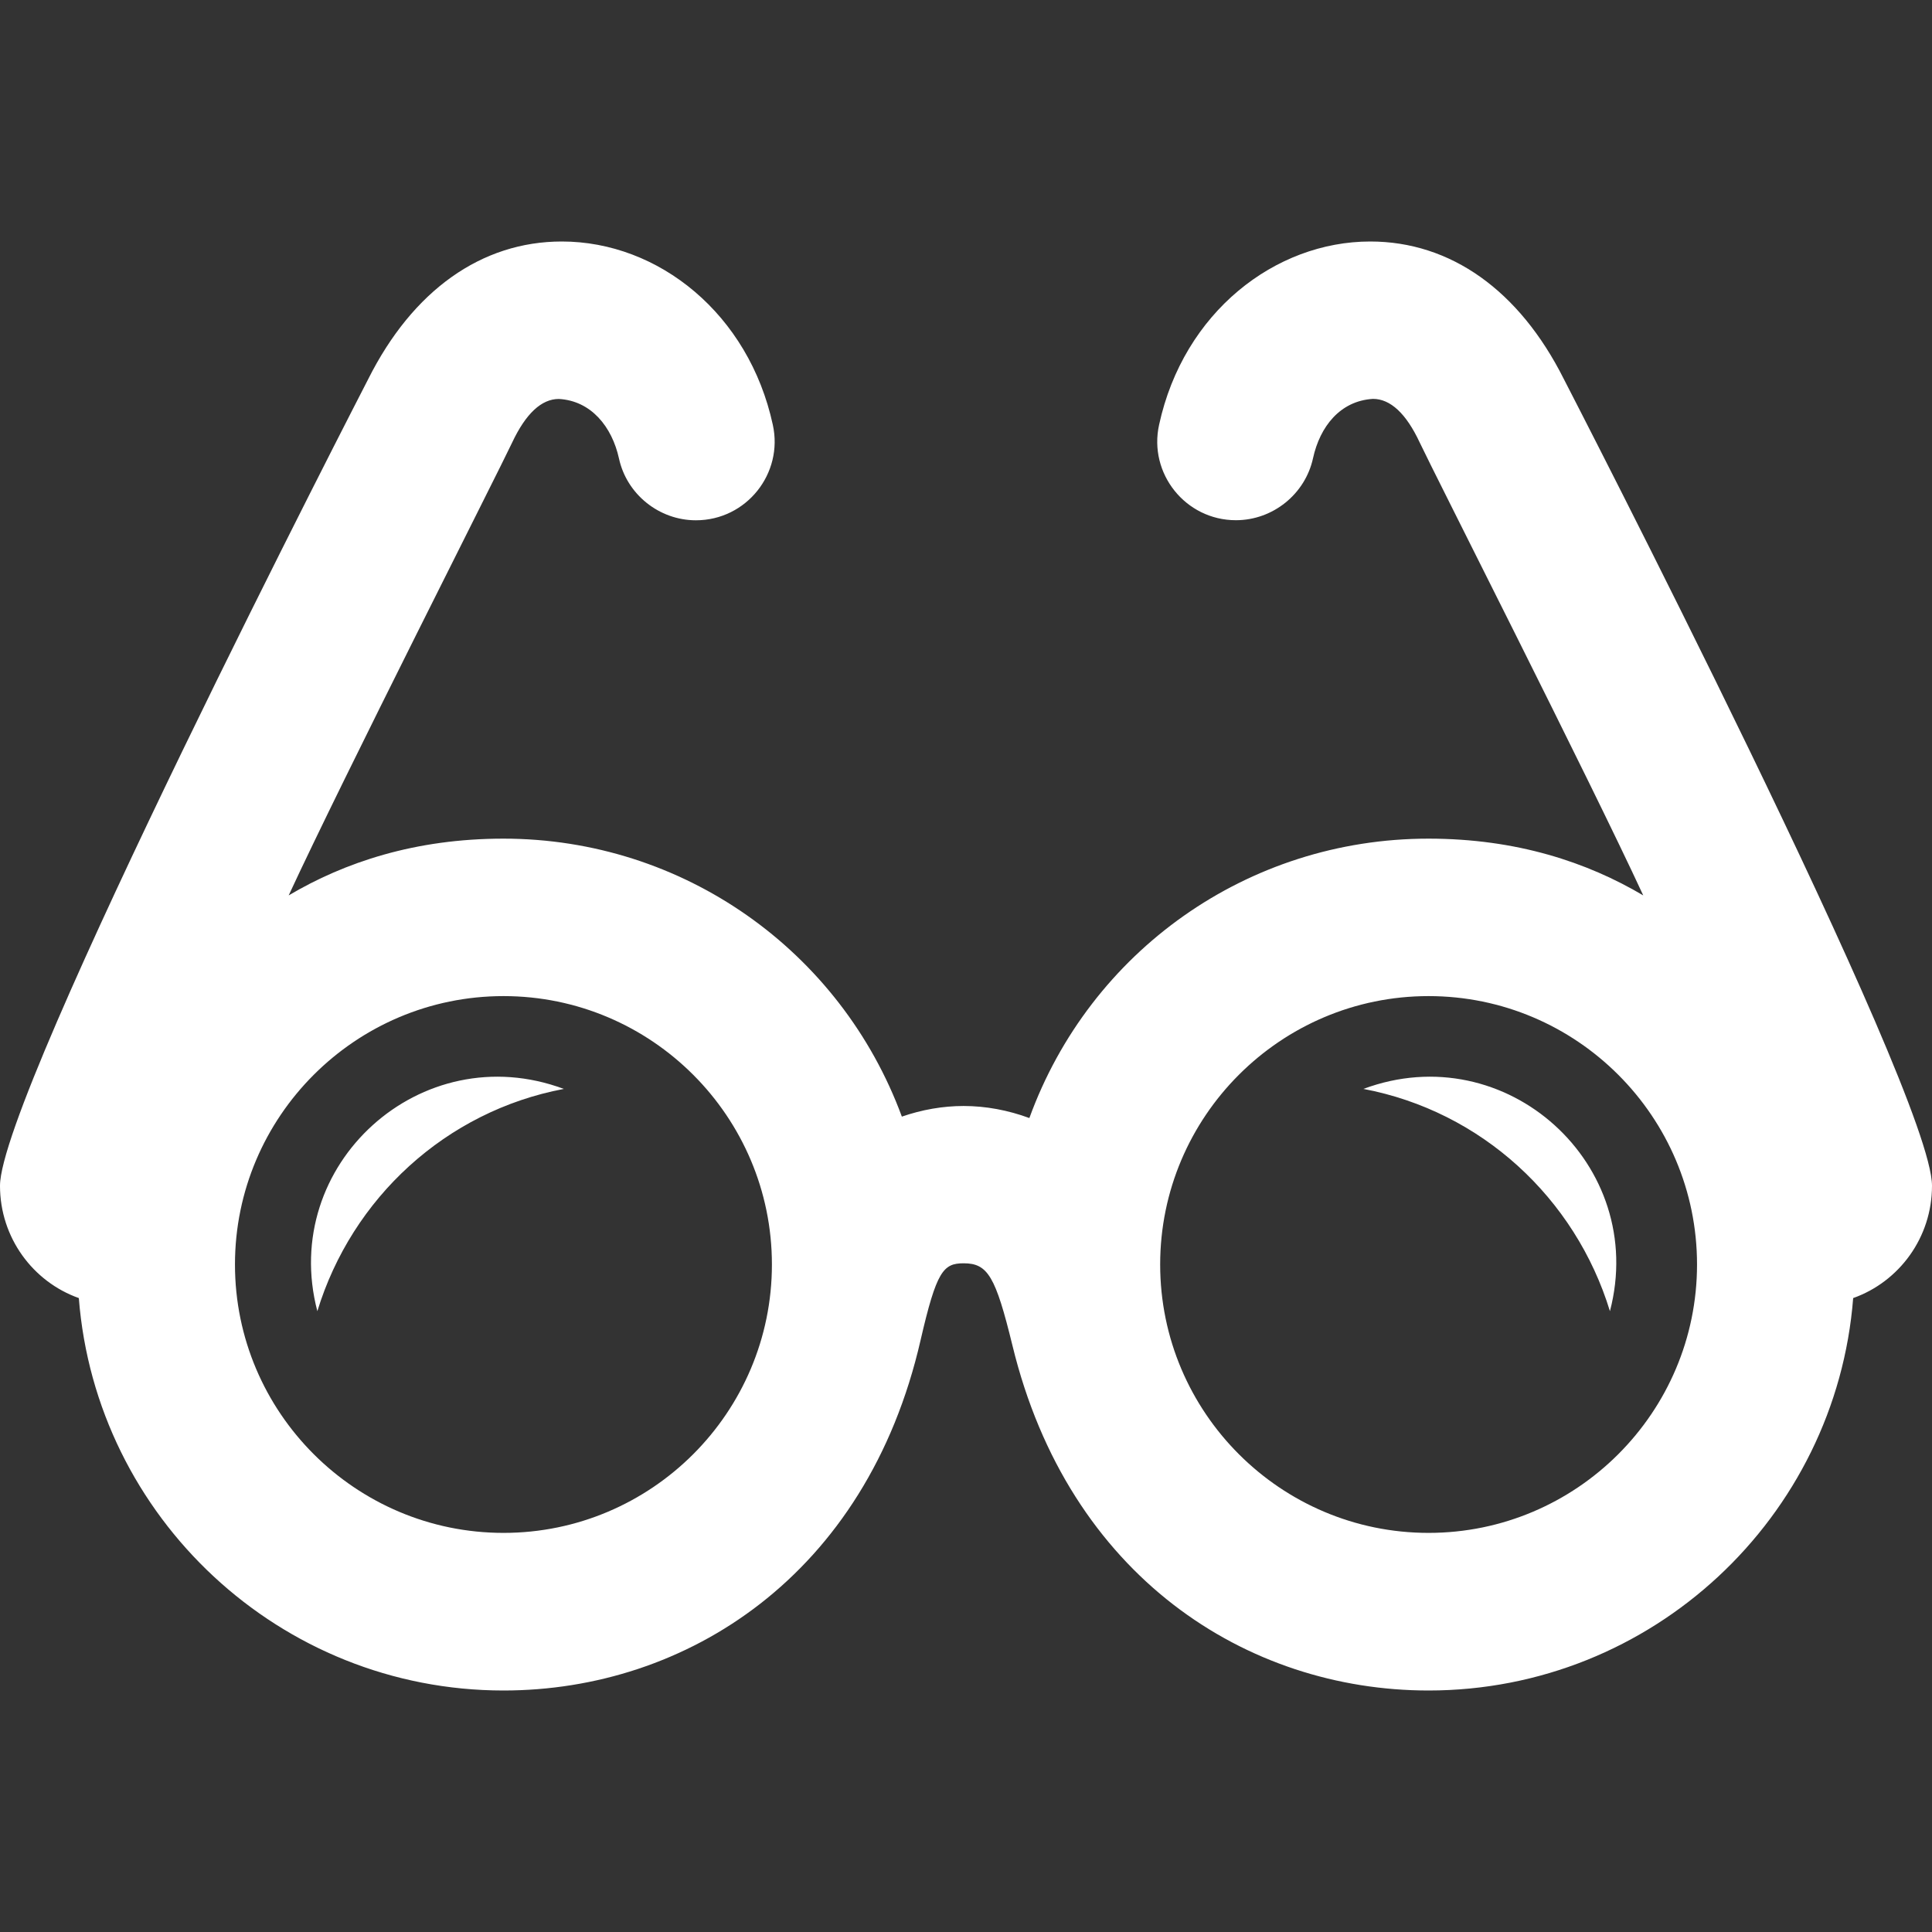 <svg width="50" height="50" viewBox="0 0 50 50" fill="none" xmlns="http://www.w3.org/2000/svg">
<rect x="0" y="0" width="50" height="50" fill="#333333" stroke="none"/>
<g clip-path="url(#clip0)">
<path d="M40.471 9.808C39.319 7.513 37.54 6.25 35.462 6.25C33.002 6.25 30.631 8.079 29.998 10.99C29.717 12.252 30.681 13.463 31.985 13.463C32.942 13.463 33.779 12.787 33.981 11.858C34.16 11.04 34.683 10.373 35.533 10.323C35.983 10.323 36.392 10.702 36.742 11.452C37.104 12.225 41.117 20.125 42.527 23.173C41.081 22.317 39.252 21.704 36.969 21.704C32.288 21.704 28.208 24.619 26.64 28.935C26.087 28.731 25.51 28.623 24.938 28.623C24.398 28.623 23.858 28.719 23.34 28.898C21.756 24.604 17.681 21.704 13.029 21.704C10.746 21.704 8.915 22.317 7.471 23.173C8.896 20.094 12.902 12.206 13.254 11.454C13.606 10.706 14.012 10.325 14.463 10.325C15.298 10.371 15.838 11.044 16.019 11.865C16.219 12.79 17.056 13.465 18.01 13.465C19.319 13.465 20.279 12.252 20 10.992C19.379 8.129 17.05 6.25 14.54 6.25C12.463 6.25 10.683 7.513 9.531 9.808C9.435 9.996 0 28.283 0 30.688C0 32.029 0.852 33.173 2.04 33.594C2.483 39.269 7.244 43.75 13.031 43.75C17.75 43.75 22.427 40.788 23.825 34.681C24.238 32.89 24.413 32.694 24.94 32.694C25.565 32.694 25.765 33.033 26.202 34.821C27.654 40.8 32.267 43.75 36.971 43.75C42.758 43.75 47.517 39.269 47.96 33.594C49.148 33.173 50 32.029 50 30.688C50 28.258 40.567 9.996 40.471 9.808ZM36.971 39.671C33.14 39.671 30.025 36.554 30.025 32.725C30.025 28.896 33.14 25.779 36.971 25.779C40.802 25.779 43.919 28.896 43.919 32.725C43.919 36.554 40.802 39.671 36.971 39.671ZM13.031 39.671C9.2 39.671 6.081 36.554 6.081 32.725C6.081 28.896 9.2 25.779 13.031 25.779C16.863 25.779 19.977 28.896 19.977 32.725C19.977 36.554 16.863 39.671 13.031 39.671ZM35.285 28.181C38.979 26.804 42.658 30.144 41.665 33.933C40.769 31.004 38.337 28.758 35.285 28.181ZM8.213 33.933C7.219 30.144 10.898 26.804 14.592 28.181C11.54 28.758 9.108 31.004 8.213 33.933Z" fill="white"/>
</g>
<defs>
<clipPath id="clip0">
<rect width="50" height="50" fill="white"/>
</clipPath>
</defs>
</svg>
